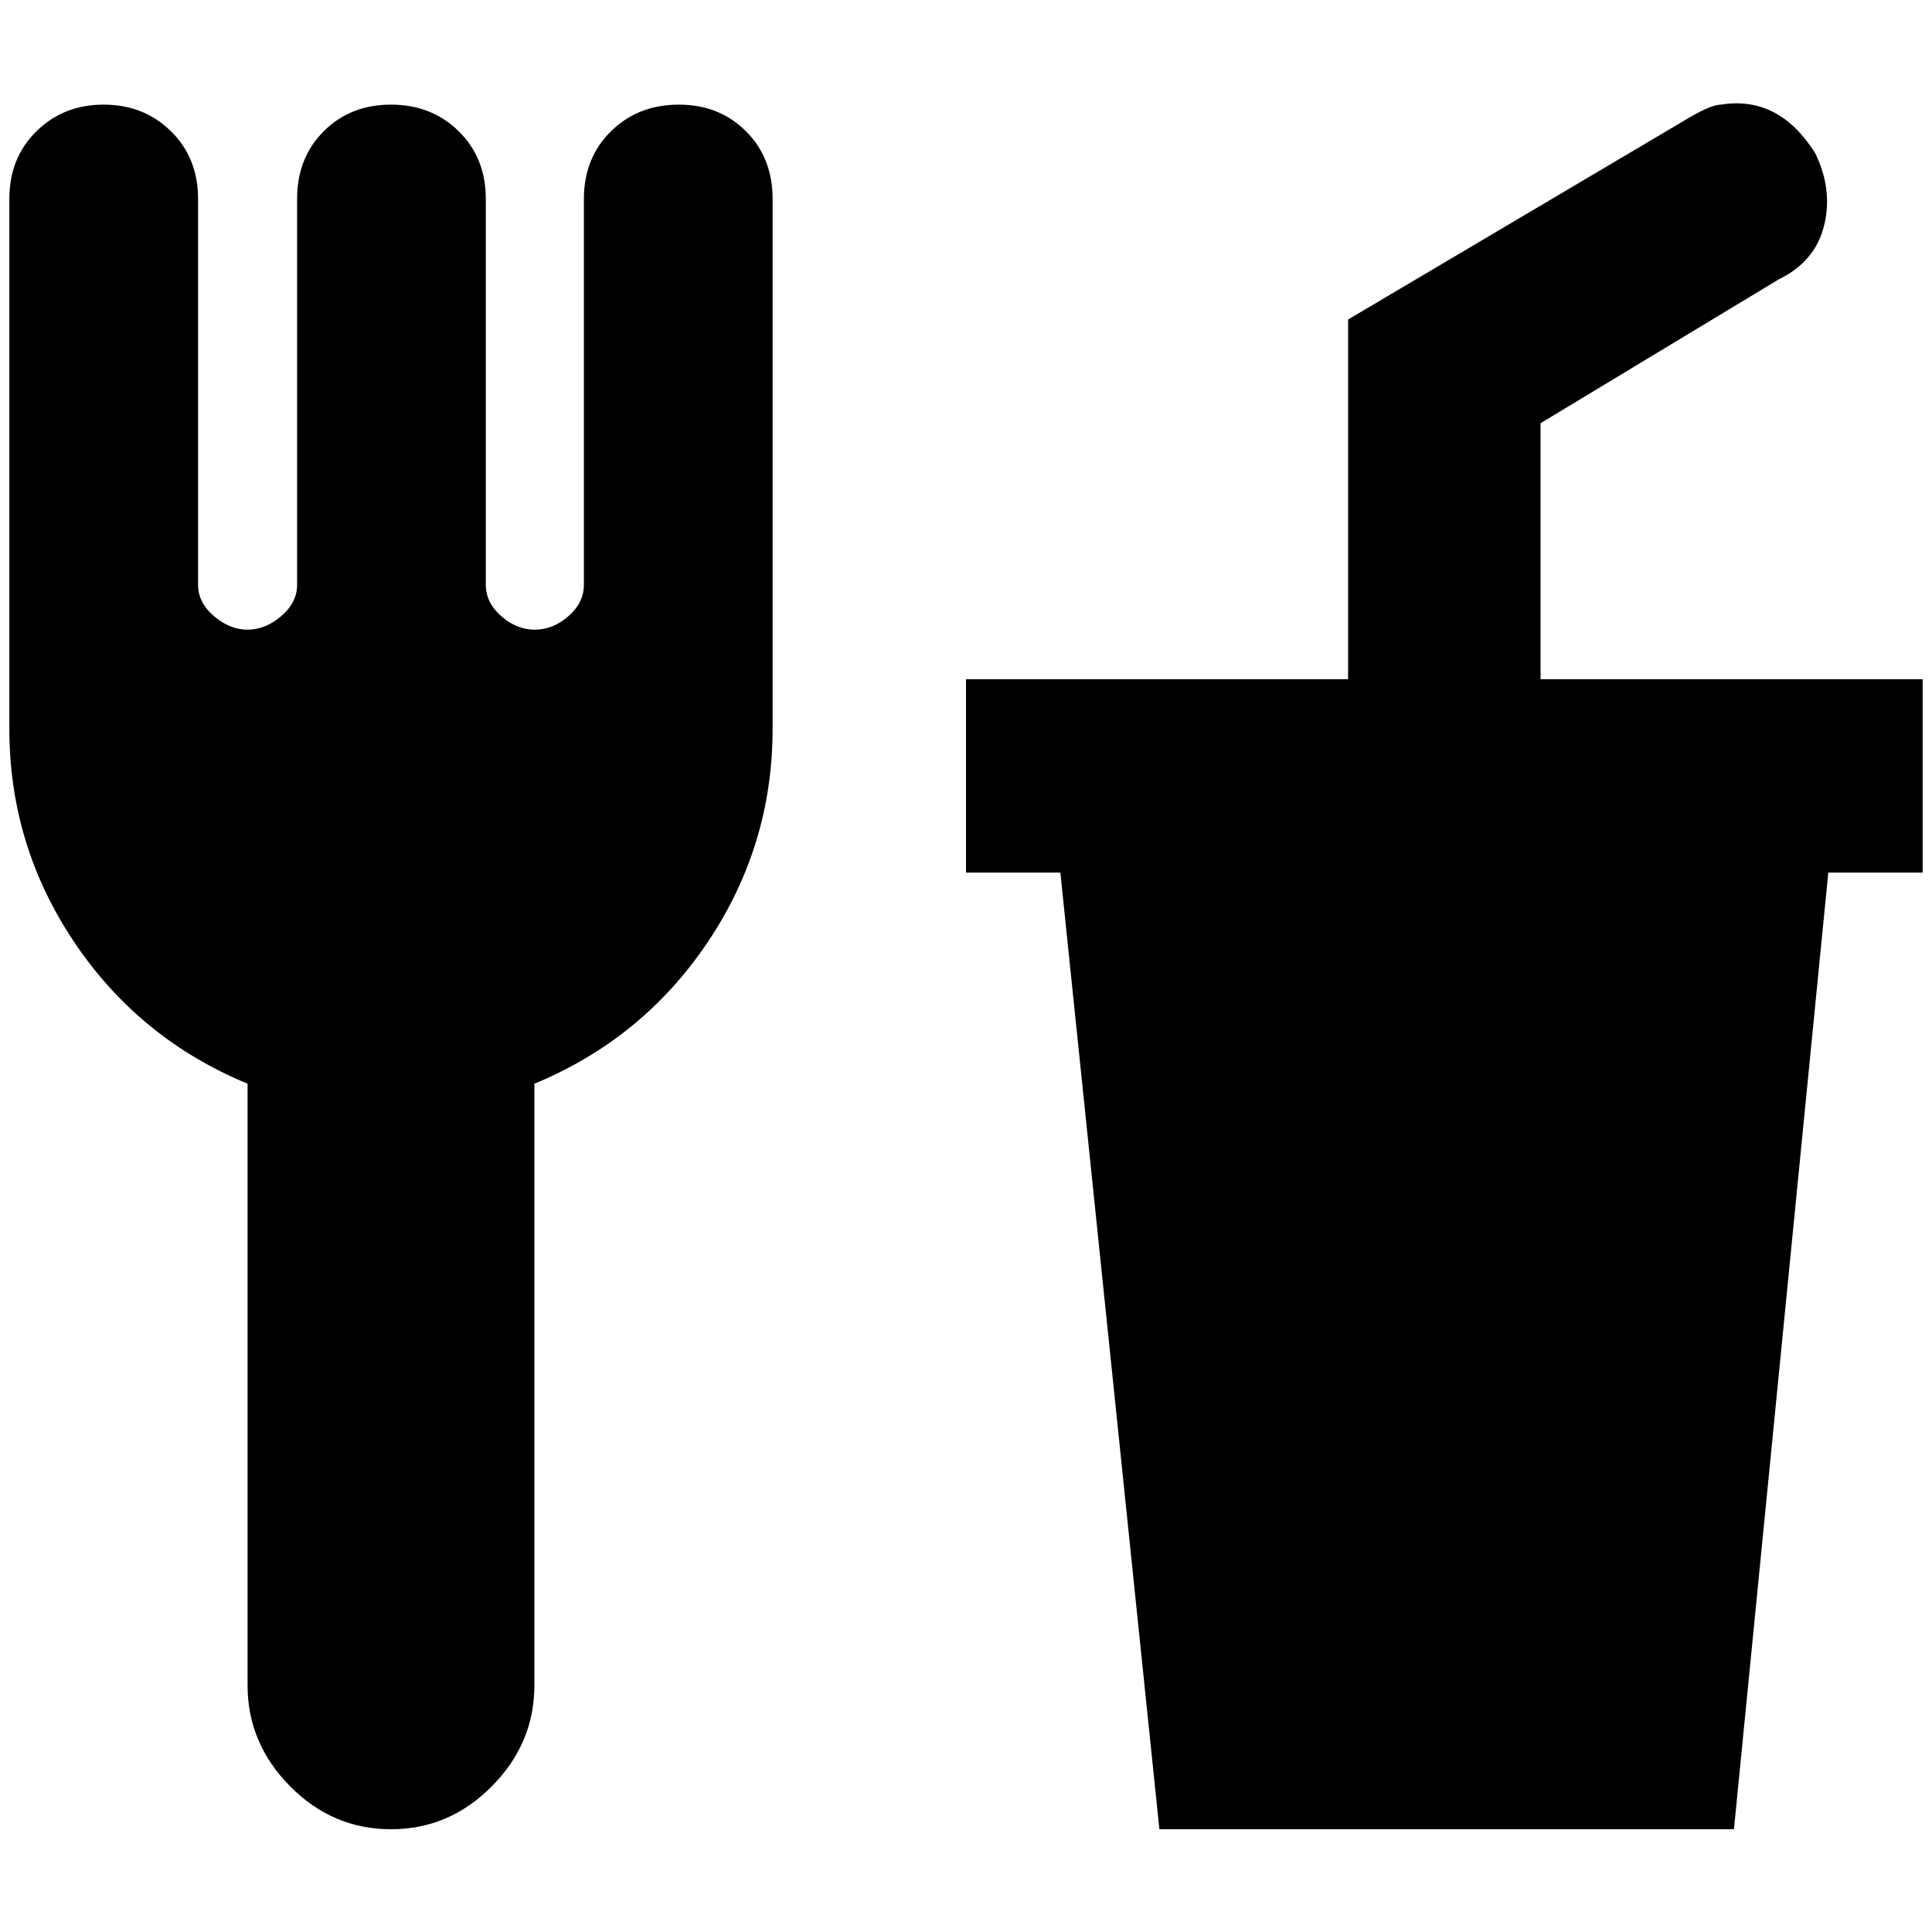 <?xml version="1.0" standalone="no"?>
<!DOCTYPE svg PUBLIC "-//W3C//DTD SVG 1.1//EN" "http://www.w3.org/Graphics/SVG/1.1/DTD/svg11.dtd" >
<svg xmlns="http://www.w3.org/2000/svg" xmlns:xlink="http://www.w3.org/1999/xlink" version="1.1" width="2048" height="2048" viewBox="-10 0 2068 2048">
   <path fill="currentColor"
d="M101 102q-43 0 -72 28.5t-29 72.5v567q0 125 69.5 228.5t185.5 151.5v644q0 62 45.5 108t108 46t108 -46t45.5 -108v-644q116 -48 185.5 -151.5t69.5 -228.5v-567q0 -44 -28.5 -72.5t-72 -28.5t-72.5 28.5t-29 72.5v413q0 19 -16.5 33.5t-36 14.5t-36 -14.5t-16.5 -33.5
v-413q0 -44 -29 -72.5t-72.5 -28.5t-72 28.5t-28.5 72.5v413q0 19 -17 33.5t-36 14.5t-36 -14.5t-17 -33.5v-413q0 -44 -29 -72.5t-72 -28.5zM1832 102q-10 0 -34 14l-365 216v385h-409v207h101l106 1024h615l101 -1024h101v-207h-409v-274l255 -154q39 -19 48.5 -57.5
t-9.5 -77.5q-39 -62 -101 -52z" />
</svg>
